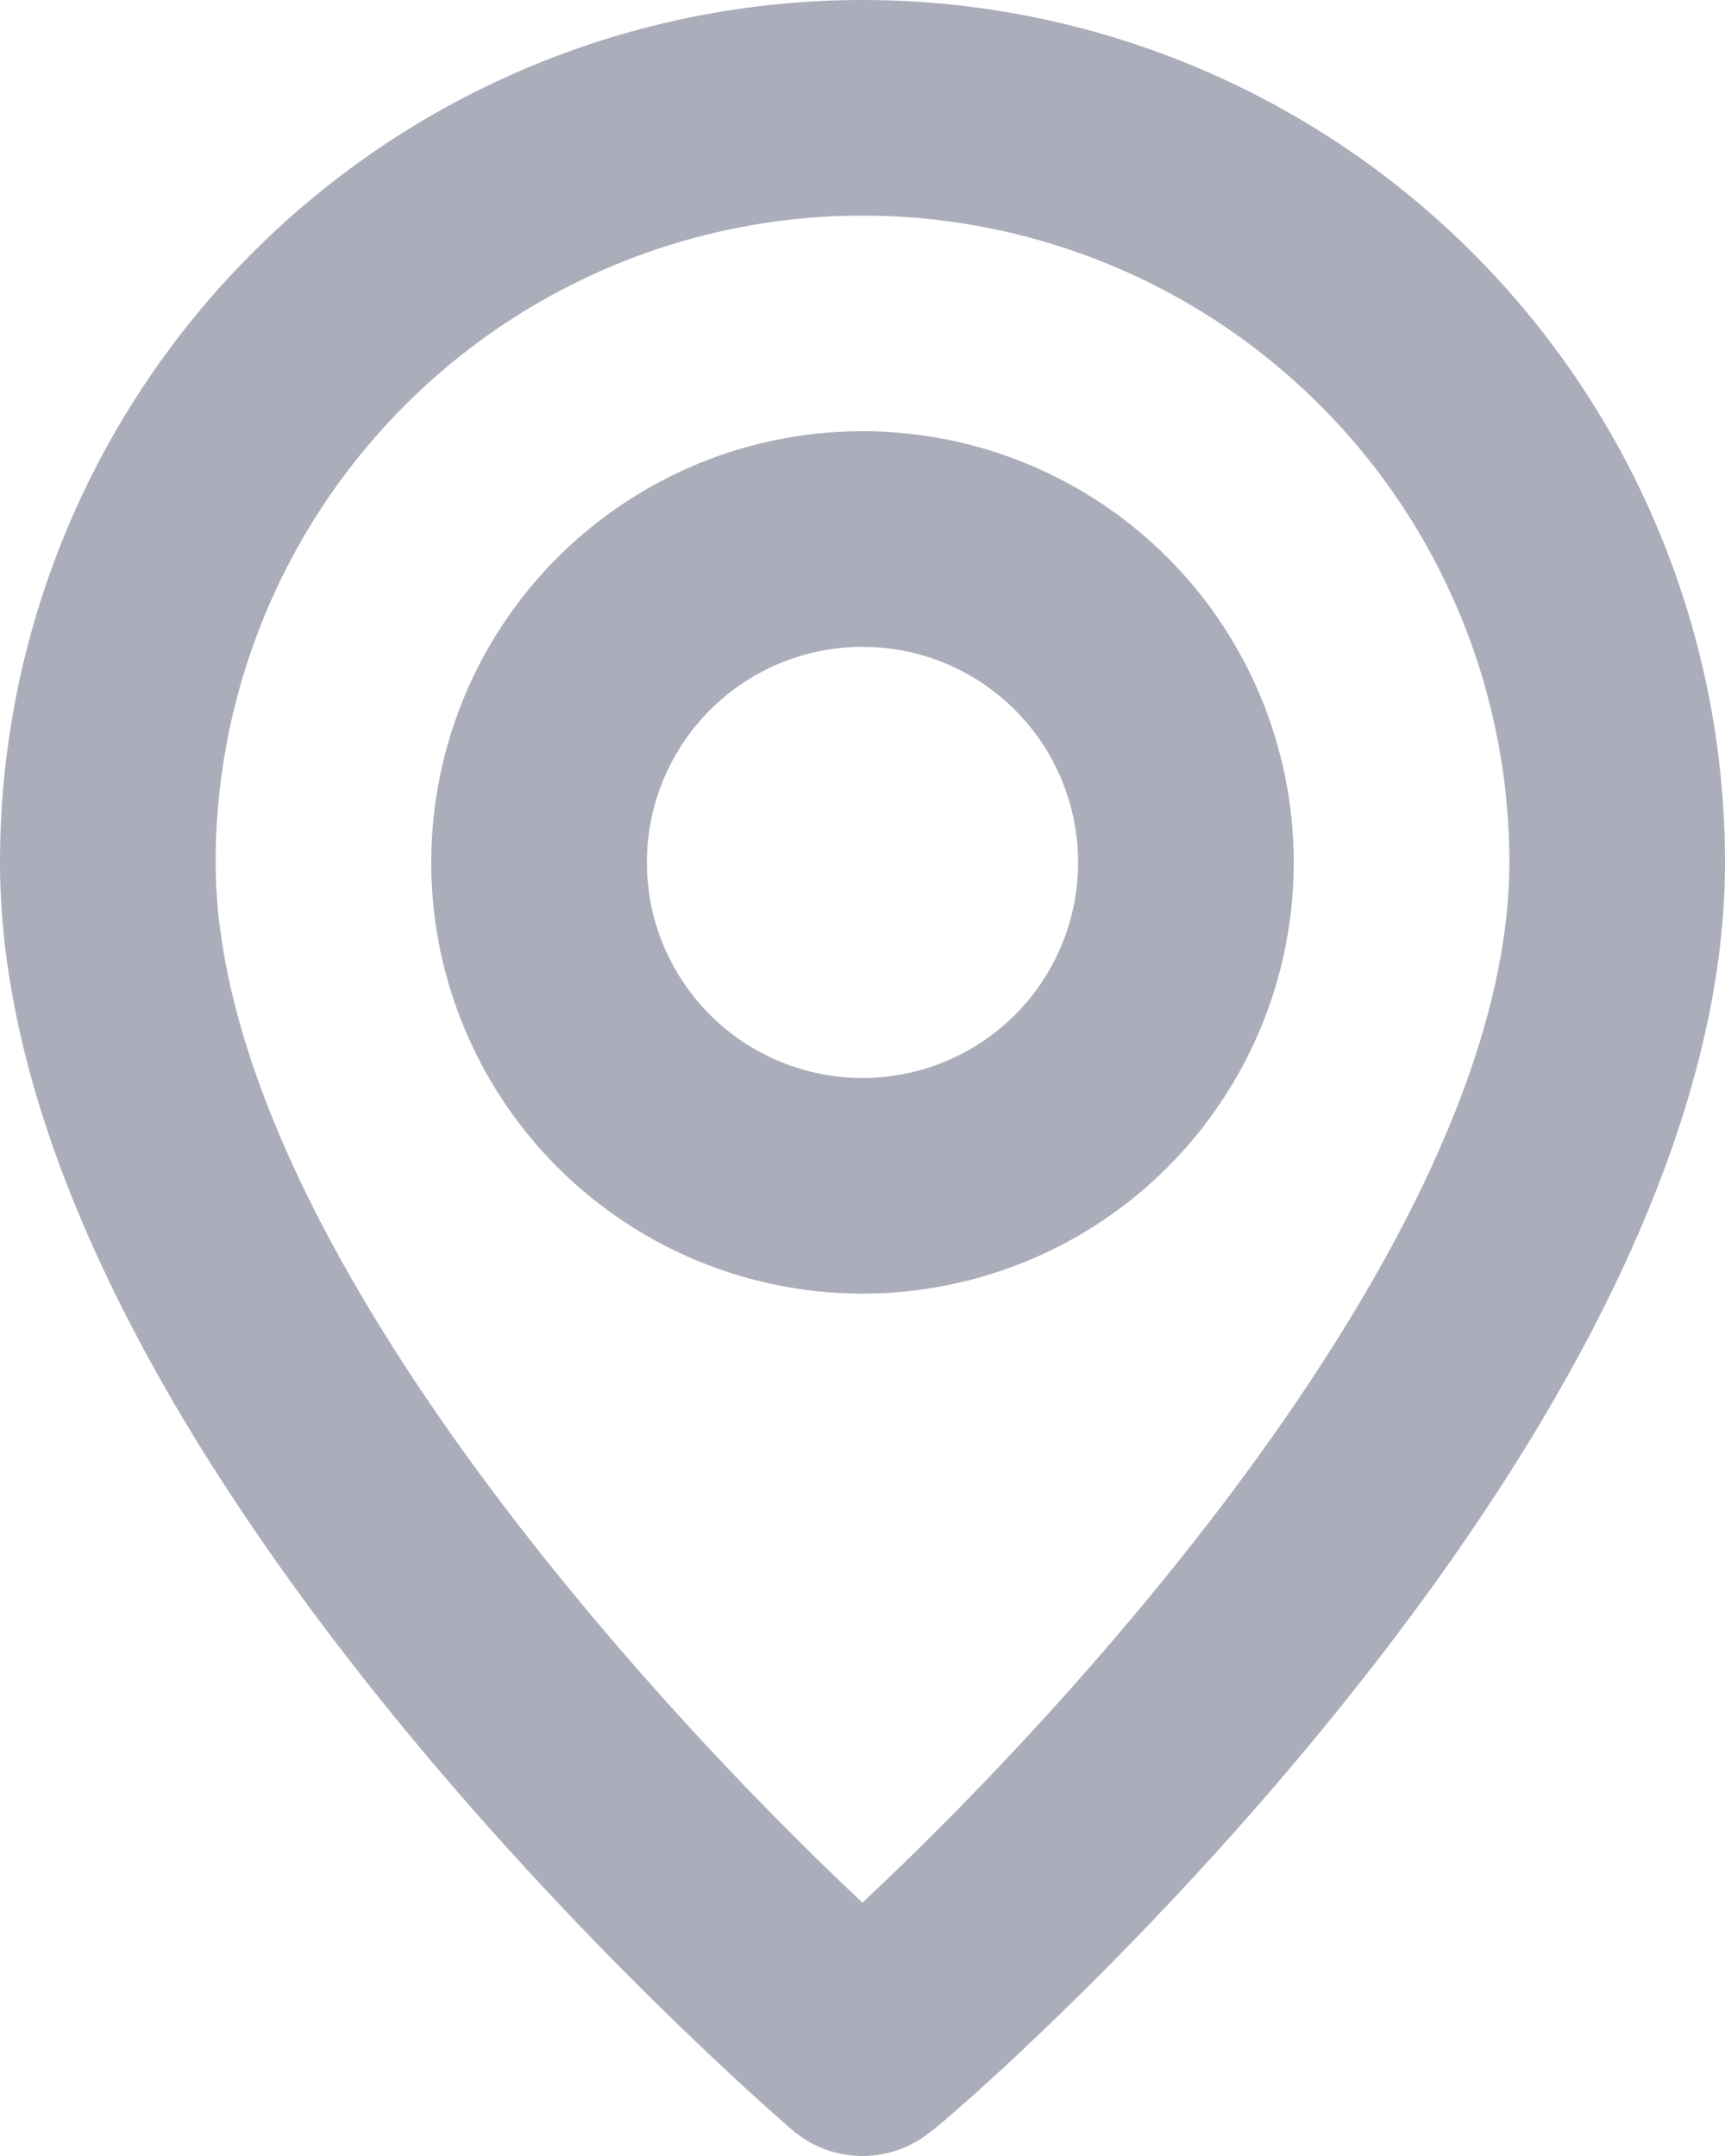 <svg width="16" height="20" viewBox="0 0 16 20" fill="none" xmlns="http://www.w3.org/2000/svg">
<path d="M8.352 19.359L8.338 19.369L8.325 19.38C8.234 19.457 8.119 19.5 8 19.5C7.881 19.5 7.766 19.458 7.676 19.381C7.522 19.247 5.717 17.683 3.952 15.494C2.159 13.271 0.5 10.514 0.5 8C0.5 6.011 1.29 4.103 2.697 2.697C4.103 1.29 6.011 0.5 8 0.5C9.989 0.5 11.897 1.29 13.303 2.697C14.71 4.103 15.5 6.011 15.5 8C15.5 10.515 13.852 13.272 12.066 15.494C11.185 16.592 10.291 17.533 9.596 18.215C9.248 18.557 8.952 18.832 8.732 19.03C8.622 19.128 8.532 19.207 8.465 19.264C8.432 19.293 8.405 19.316 8.384 19.332L8.36 19.352C8.355 19.356 8.352 19.358 8.352 19.359C8.352 19.359 8.352 19.359 8.352 19.359ZM7.658 18.015L7.999 18.335L8.341 18.015C9.423 17.004 10.948 15.401 12.207 13.62C13.451 11.859 14.5 9.834 14.5 8C14.5 6.276 13.815 4.623 12.596 3.404C11.377 2.185 9.724 1.5 8 1.5C6.276 1.5 4.623 2.185 3.404 3.404C2.185 4.623 1.5 6.276 1.5 8C1.5 9.835 2.549 11.856 3.793 13.616C5.052 15.396 6.576 16.999 7.658 18.015ZM6.056 5.09C6.631 4.705 7.308 4.5 8 4.5C8.928 4.5 9.819 4.869 10.475 5.525C11.131 6.181 11.5 7.072 11.5 8C11.5 8.692 11.295 9.369 10.91 9.944C10.526 10.52 9.979 10.969 9.339 11.234C8.7 11.498 7.996 11.568 7.317 11.433C6.638 11.298 6.015 10.964 5.525 10.475C5.036 9.985 4.702 9.362 4.567 8.683C4.432 8.004 4.502 7.3 4.766 6.661C5.031 6.021 5.48 5.474 6.056 5.09ZM6.611 10.079C7.022 10.353 7.506 10.5 8 10.5C8.663 10.5 9.299 10.237 9.768 9.768C10.237 9.299 10.5 8.663 10.5 8C10.5 7.506 10.353 7.022 10.079 6.611C9.804 6.2 9.414 5.88 8.957 5.69C8.5 5.501 7.997 5.452 7.512 5.548C7.027 5.644 6.582 5.883 6.232 6.232C5.883 6.582 5.644 7.027 5.548 7.512C5.452 7.997 5.501 8.5 5.69 8.957C5.88 9.414 6.2 9.804 6.611 10.079Z" fill="#ABADBA" stroke="#ABADBA"/>
</svg>
